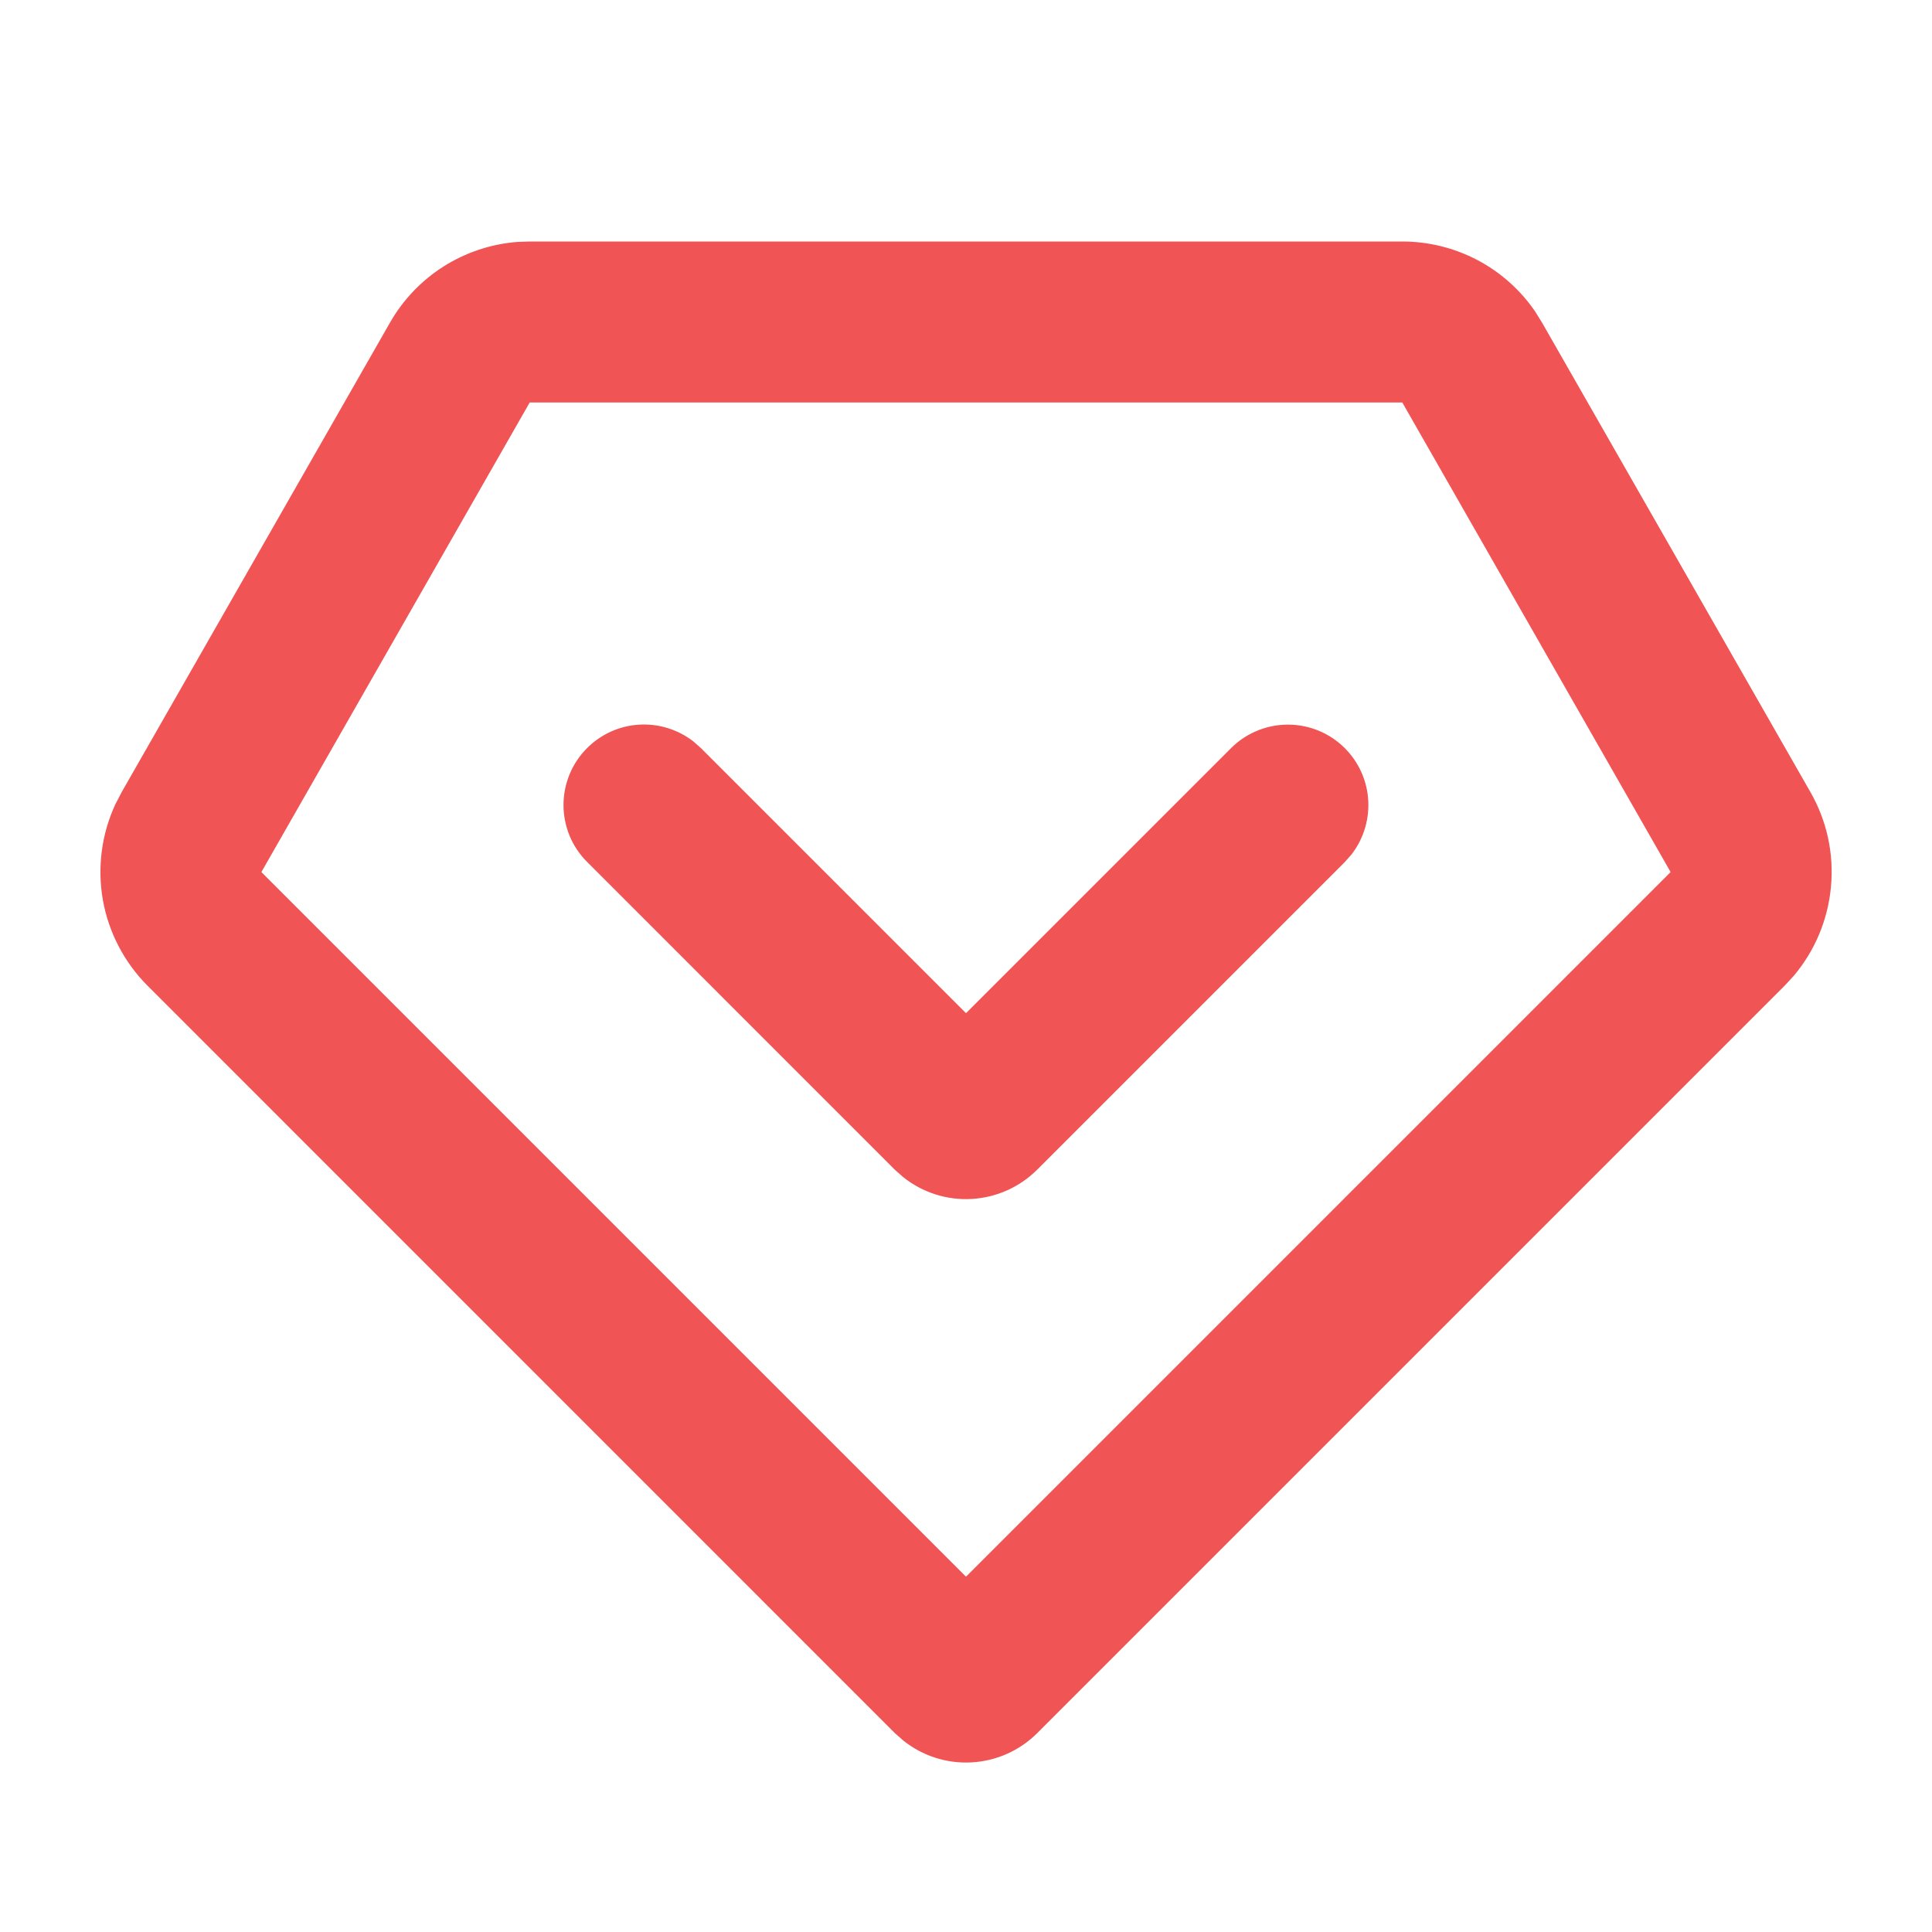 <svg width="24" height="24" viewBox="0 0 24 24" fill="none" xmlns="http://www.w3.org/2000/svg">
<g clip-path="url(#clip0_45_274)">
<path d="M17.42 3C17.745 3 18.064 3.079 18.352 3.23C18.639 3.381 18.885 3.6 19.069 3.868L19.156 4.008L22.49 9.84C22.694 10.196 22.783 10.606 22.745 11.014C22.708 11.423 22.546 11.81 22.282 12.123L22.168 12.246L12.885 21.529C12.667 21.747 12.377 21.876 12.069 21.893C11.762 21.91 11.459 21.813 11.219 21.62L11.117 21.53L1.834 12.246C1.544 11.956 1.35 11.584 1.278 11.181C1.207 10.777 1.261 10.361 1.434 9.989L1.512 9.839L4.845 4.007C5.006 3.725 5.233 3.487 5.507 3.312C5.781 3.138 6.093 3.033 6.417 3.006L6.58 3H17.42ZM17.42 5H6.58L3.247 10.833L12 19.586L20.753 10.833L17.42 5ZM7.293 9.293C7.465 9.121 7.694 9.017 7.937 9.002C8.18 8.987 8.421 9.061 8.613 9.21L8.707 9.293L12 12.586L15.293 9.293C15.473 9.114 15.714 9.01 15.968 9.002C16.222 8.994 16.47 9.083 16.66 9.251C16.851 9.419 16.97 9.654 16.994 9.906C17.018 10.159 16.945 10.412 16.79 10.613L16.707 10.707L12.884 14.53C12.666 14.748 12.376 14.877 12.068 14.894C11.761 14.911 11.458 14.814 11.218 14.621L11.116 14.531L7.293 10.707C7.105 10.52 7 10.265 7 10C7 9.735 7.105 9.481 7.293 9.293Z" fill="#F05454"/>
</g>
<defs>
<clipPath id="clip0_45_274">
<rect width="24" height="24" fill="white"/>
</clipPath>
</defs>
</svg>

